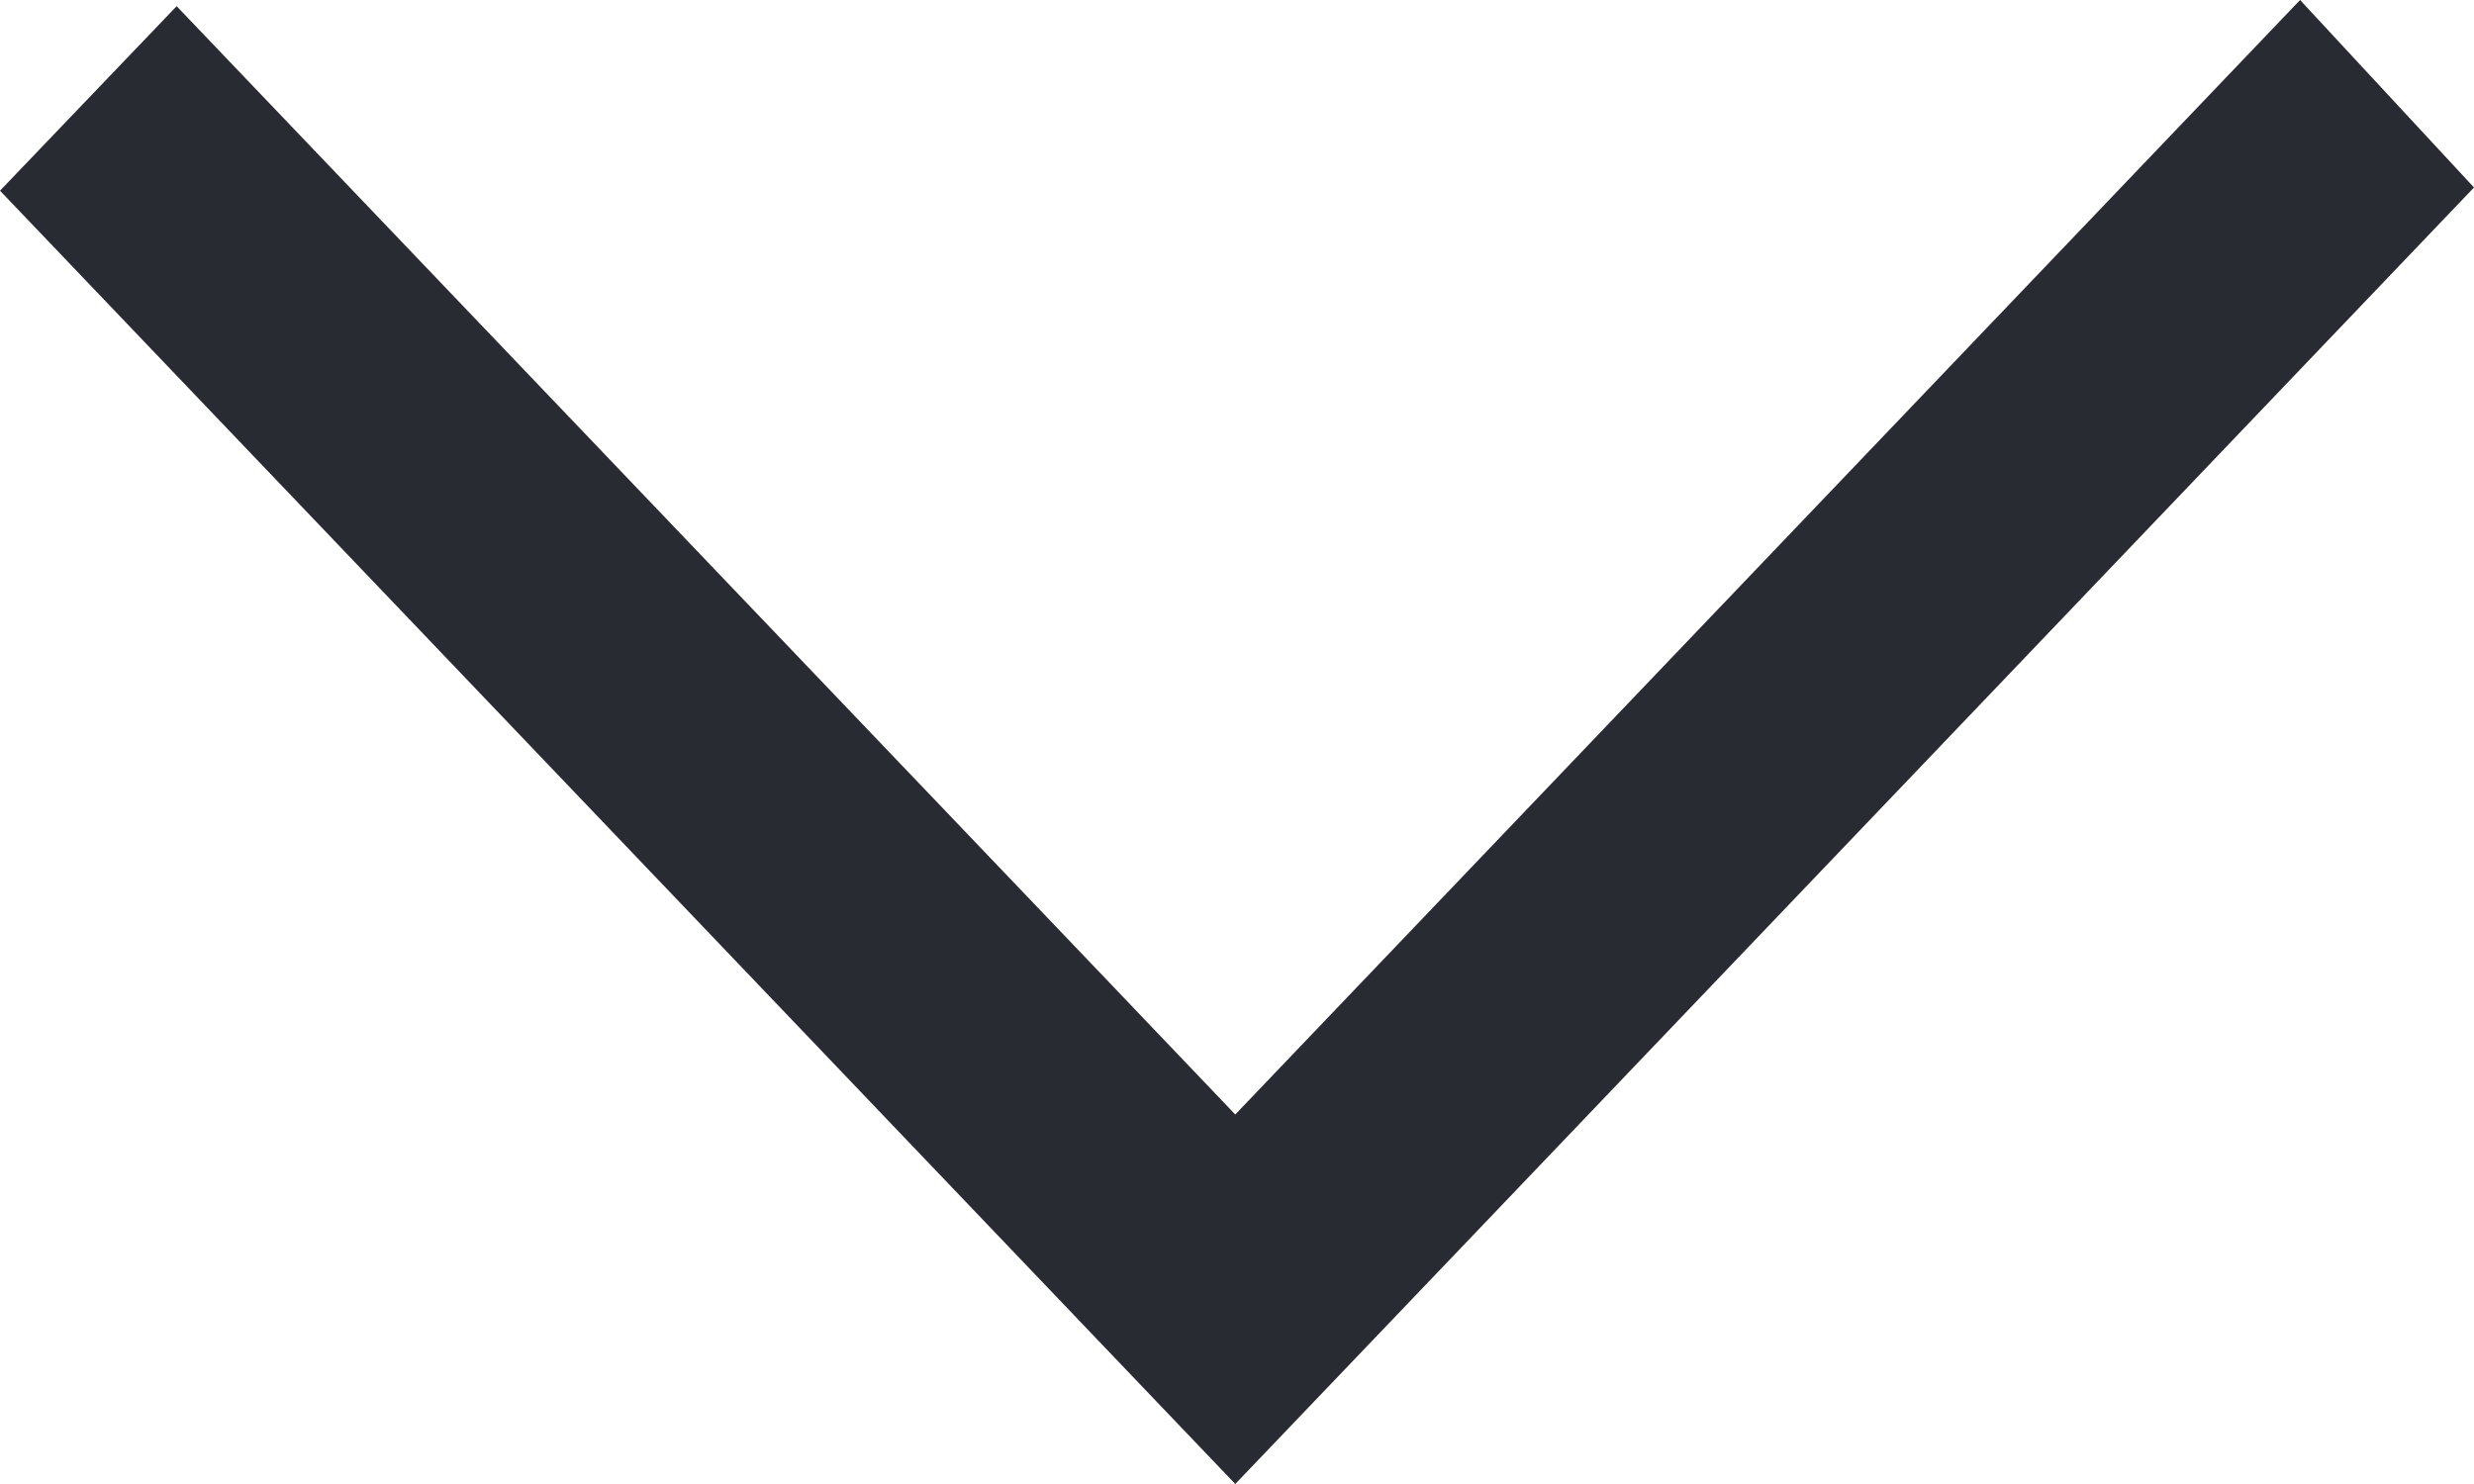 <?xml version="1.0" encoding="UTF-8"?>
<svg width="10px" height="6px" viewBox="0 0 10 6" version="1.1" xmlns="http://www.w3.org/2000/svg" xmlns:xlink="http://www.w3.org/1999/xlink">
    <!-- Generator: Sketch 40.3 (33839) - http://www.bohemiancoding.com/sketch -->
    <title>arrow-down-small</title>
    <desc>Created with Sketch.</desc>
    <defs></defs>
    <g id="04_Profile" stroke="none" stroke-width="1" fill="none" fill-rule="evenodd">
        <g id="04_Profile-1440" transform="translate(-875, -610)" fill="#282C32">
            <g id="Content" transform="translate(345, 140)">
                <g id="localization" transform="translate(25, 396)">
                    <g id="language" transform="translate(89, 60)">
                        <path d="M426,14.758 L425.297,14 L420.993,18.506 L420.534,18.025 L420.537,18.028 L416.714,14.025 L416,14.771 C417.057,15.878 420.007,18.967 420.993,20 C421.726,19.233 421.012,19.981 426,14.758" id="arrow-down-small"></path>
                    </g>
                </g>
            </g>
        </g>
    </g>
</svg>
